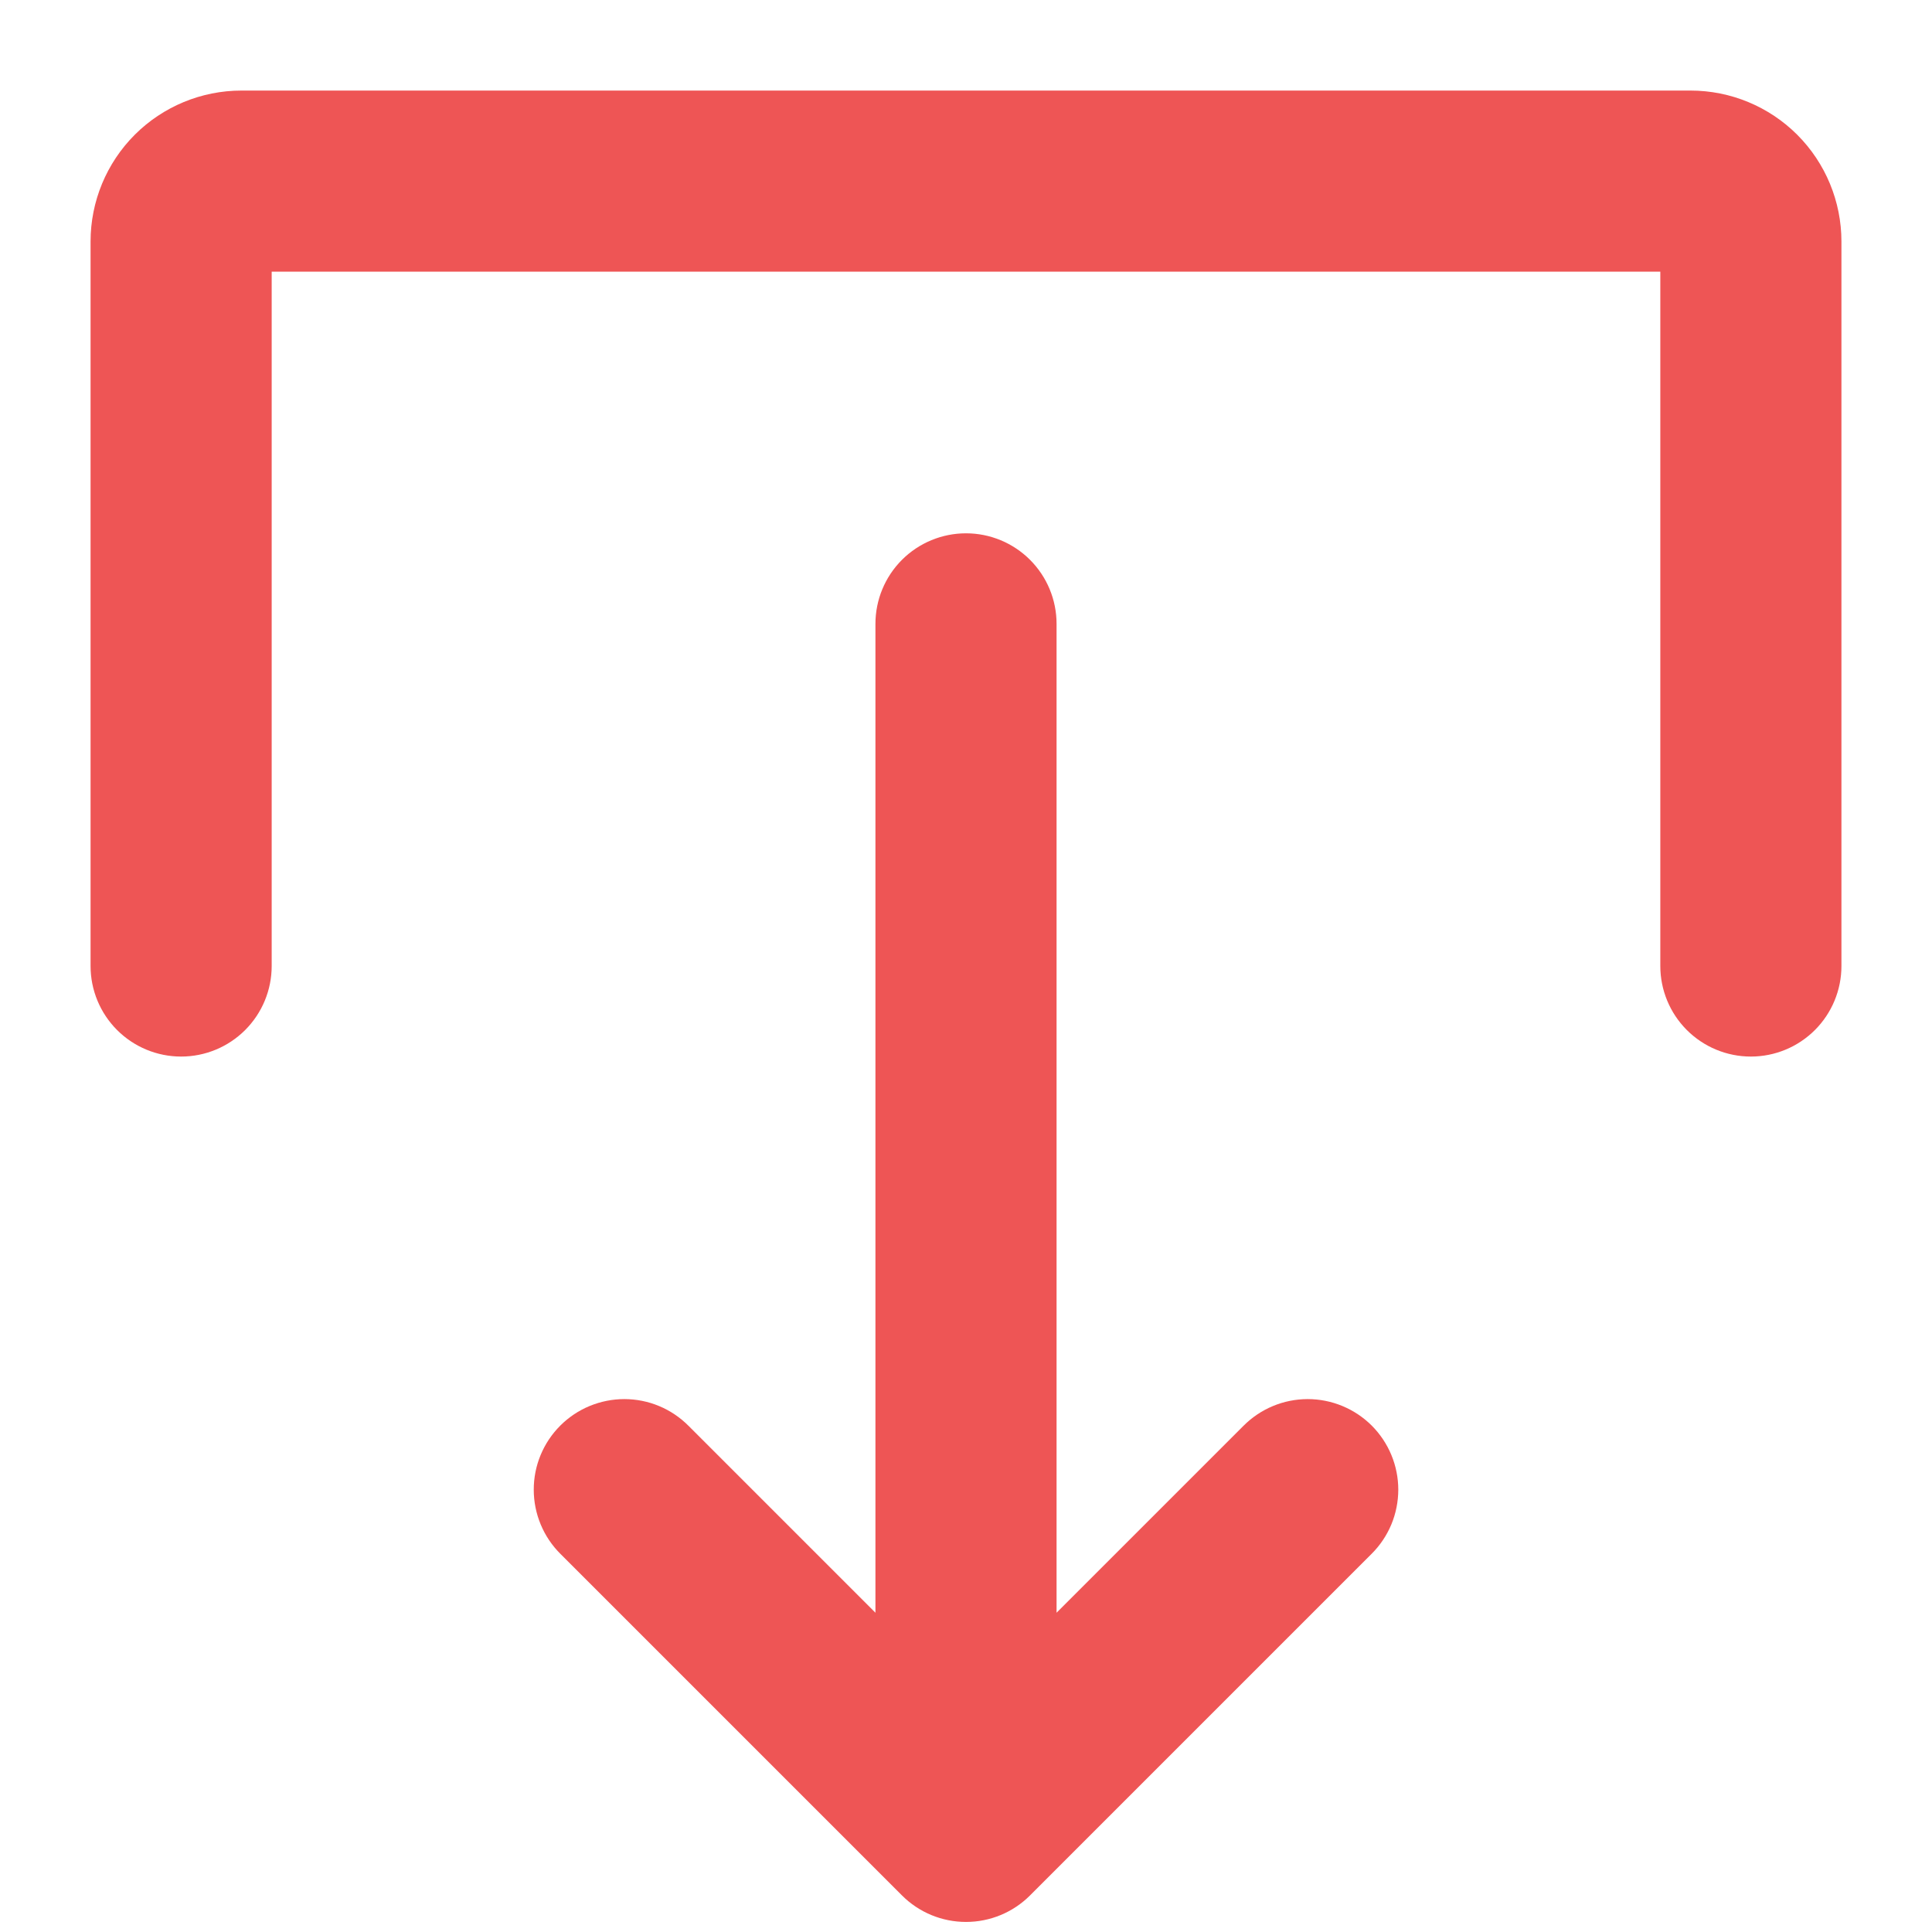 <svg width="48" height="48" viewBox="0 0 48 48" fill="none" xmlns="http://www.w3.org/2000/svg">
<g clip-path="url(#clip0)">
<path d="M30.894 35.424L26.25 40.068L26.25 15.5C26.25 14.903 26.013 14.331 25.591 13.909C25.169 13.487 24.597 13.25 24 13.25C23.403 13.25 22.831 13.487 22.409 13.909C21.987 14.331 21.75 14.903 21.75 15.5L21.75 40.068L17.106 35.424C16.897 35.214 16.649 35.047 16.376 34.933C16.103 34.819 15.81 34.761 15.514 34.76C15.218 34.76 14.925 34.818 14.651 34.931C14.377 35.044 14.129 35.21 13.92 35.419C13.71 35.629 13.544 35.877 13.431 36.151C13.318 36.424 13.26 36.717 13.261 37.013C13.261 37.309 13.32 37.602 13.434 37.876C13.547 38.149 13.714 38.397 13.924 38.606L22.409 47.091C22.618 47.3 22.866 47.466 23.139 47.579C23.412 47.692 23.705 47.75 24 47.75C24.296 47.75 24.588 47.692 24.861 47.579C25.134 47.466 25.382 47.3 25.591 47.091L34.076 38.606C34.286 38.397 34.453 38.149 34.567 37.876C34.681 37.602 34.739 37.309 34.74 37.013C34.74 36.717 34.682 36.424 34.569 36.151C34.456 35.877 34.29 35.629 34.081 35.419C33.871 35.21 33.623 35.044 33.349 34.931C33.076 34.818 32.783 34.76 32.487 34.76C32.191 34.761 31.898 34.819 31.625 34.933C31.351 35.047 31.103 35.214 30.894 35.424Z" fill="#EE5555"/>
<path d="M4.5 26.25C5.097 26.25 5.669 26.013 6.091 25.591C6.513 25.169 6.75 24.597 6.75 24L6.75 6.75L41.25 6.75L41.25 24C41.25 24.597 41.487 25.169 41.909 25.591C42.331 26.013 42.903 26.25 43.5 26.25C44.097 26.25 44.669 26.013 45.091 25.591C45.513 25.169 45.75 24.597 45.75 24L45.75 6C45.75 5.005 45.355 4.052 44.652 3.348C43.948 2.645 42.995 2.25 42 2.25L6 2.25C5.005 2.25 4.052 2.645 3.348 3.348C2.645 4.052 2.25 5.005 2.25 6L2.25 24C2.25 24.597 2.487 25.169 2.909 25.591C3.331 26.013 3.903 26.25 4.5 26.25Z" fill="#EE5555"/>
</g>
<defs>
<clipPath id="clip0">
<rect width="48" height="48" fill="white" transform="translate(48 48) rotate(-180)"/>
</clipPath>
</defs>
</svg>
